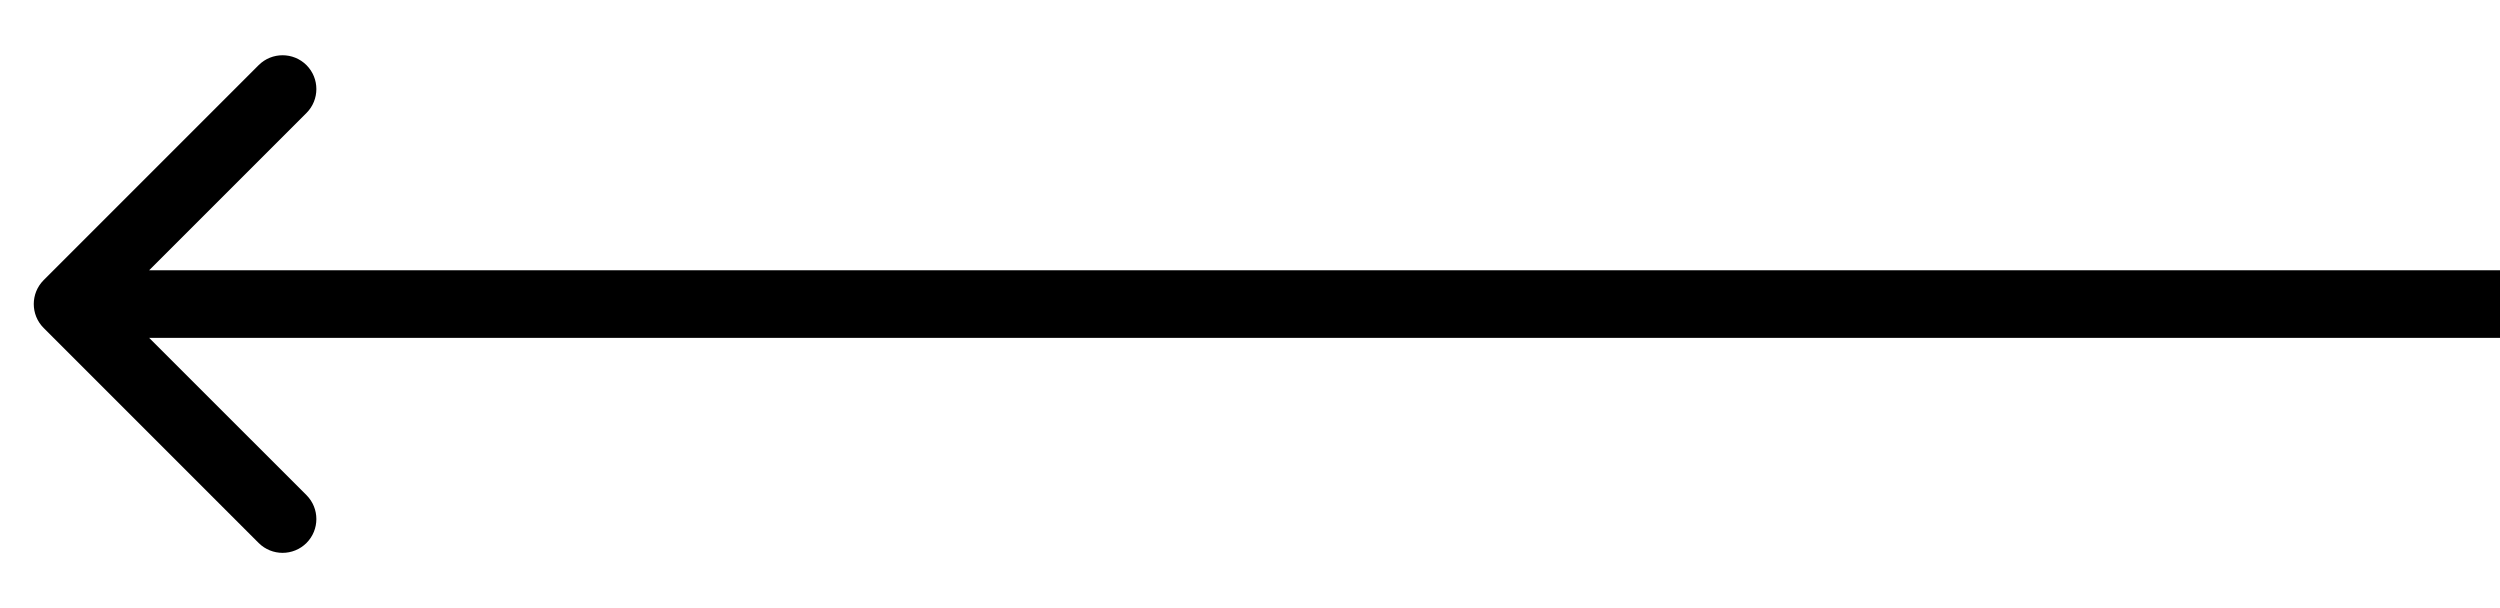 <svg width="37" height="9" viewBox="0 0 37 9" fill="none"
    xmlns="http://www.w3.org/2000/svg">
    <path d="M0.646 4.146C0.451 4.342 0.451 4.658 0.646 4.854L3.828 8.036C4.024 8.231 4.34 8.231 4.536 8.036C4.731 7.84 4.731 7.524 4.536 7.328L1.707 4.5L4.536 1.672C4.731 1.476 4.731 1.16 4.536 0.964C4.34 0.769 4.024 0.769 3.828 0.964L0.646 4.146ZM37 4L1 4L1 5L37 5L37 4Z" fill="currentColor"/>
</svg>

